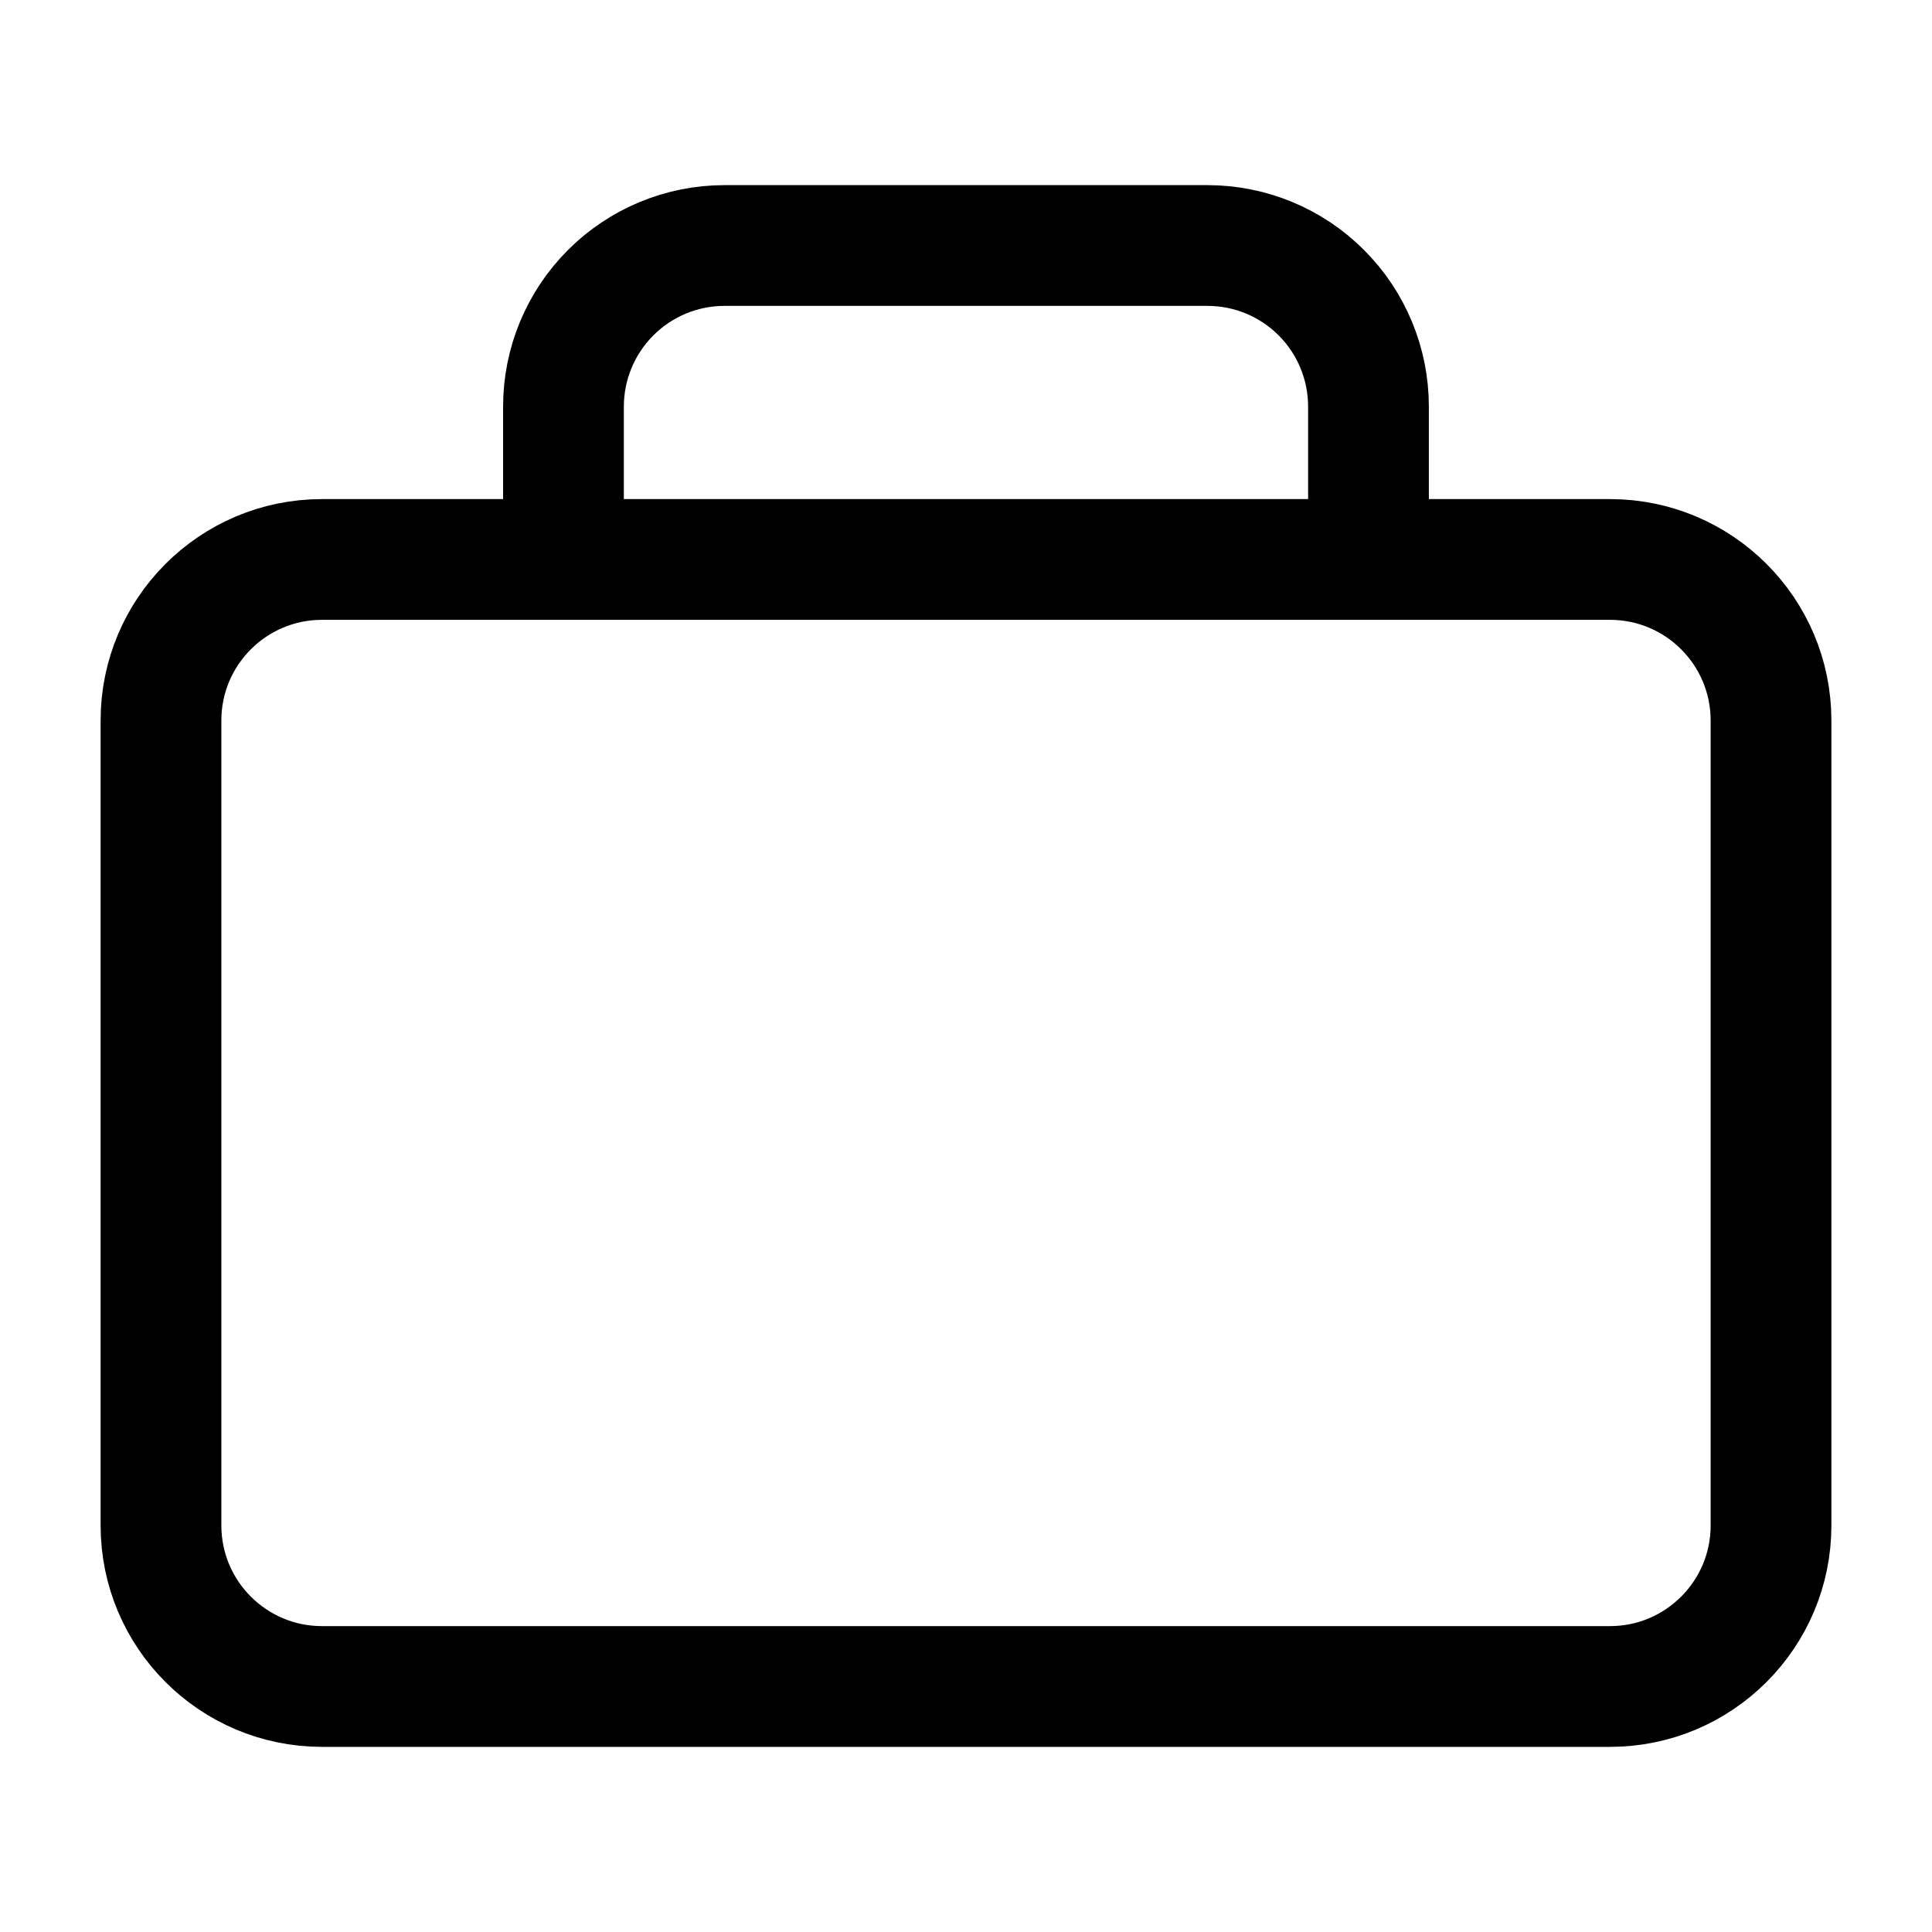<svg width="40" height="40" viewBox="0 0 40 40" fill="none" xmlns="http://www.w3.org/2000/svg">
<path d="M33.333 11.583H6.667C4.826 11.583 3.333 13.076 3.333 14.917V31.583C3.333 33.424 4.826 34.917 6.667 34.917H33.333C35.174 34.917 36.667 33.424 36.667 31.583V14.917C36.667 13.076 35.174 11.583 33.333 11.583Z" stroke="currentColor" stroke-width="2.5" stroke-linecap="round" stroke-linejoin="bevel"/>
<path d="M11.666 11.317V8.417C11.666 7.533 12.018 6.685 12.643 6.06C13.268 5.434 14.116 5.083 15 5.083H25C25.884 5.083 26.732 5.434 27.357 6.06C27.982 6.685 28.333 7.533 28.333 8.417V11.317" stroke="currentColor" stroke-width="2.5" stroke-linecap="round" stroke-linejoin="bevel"/>
</svg>
